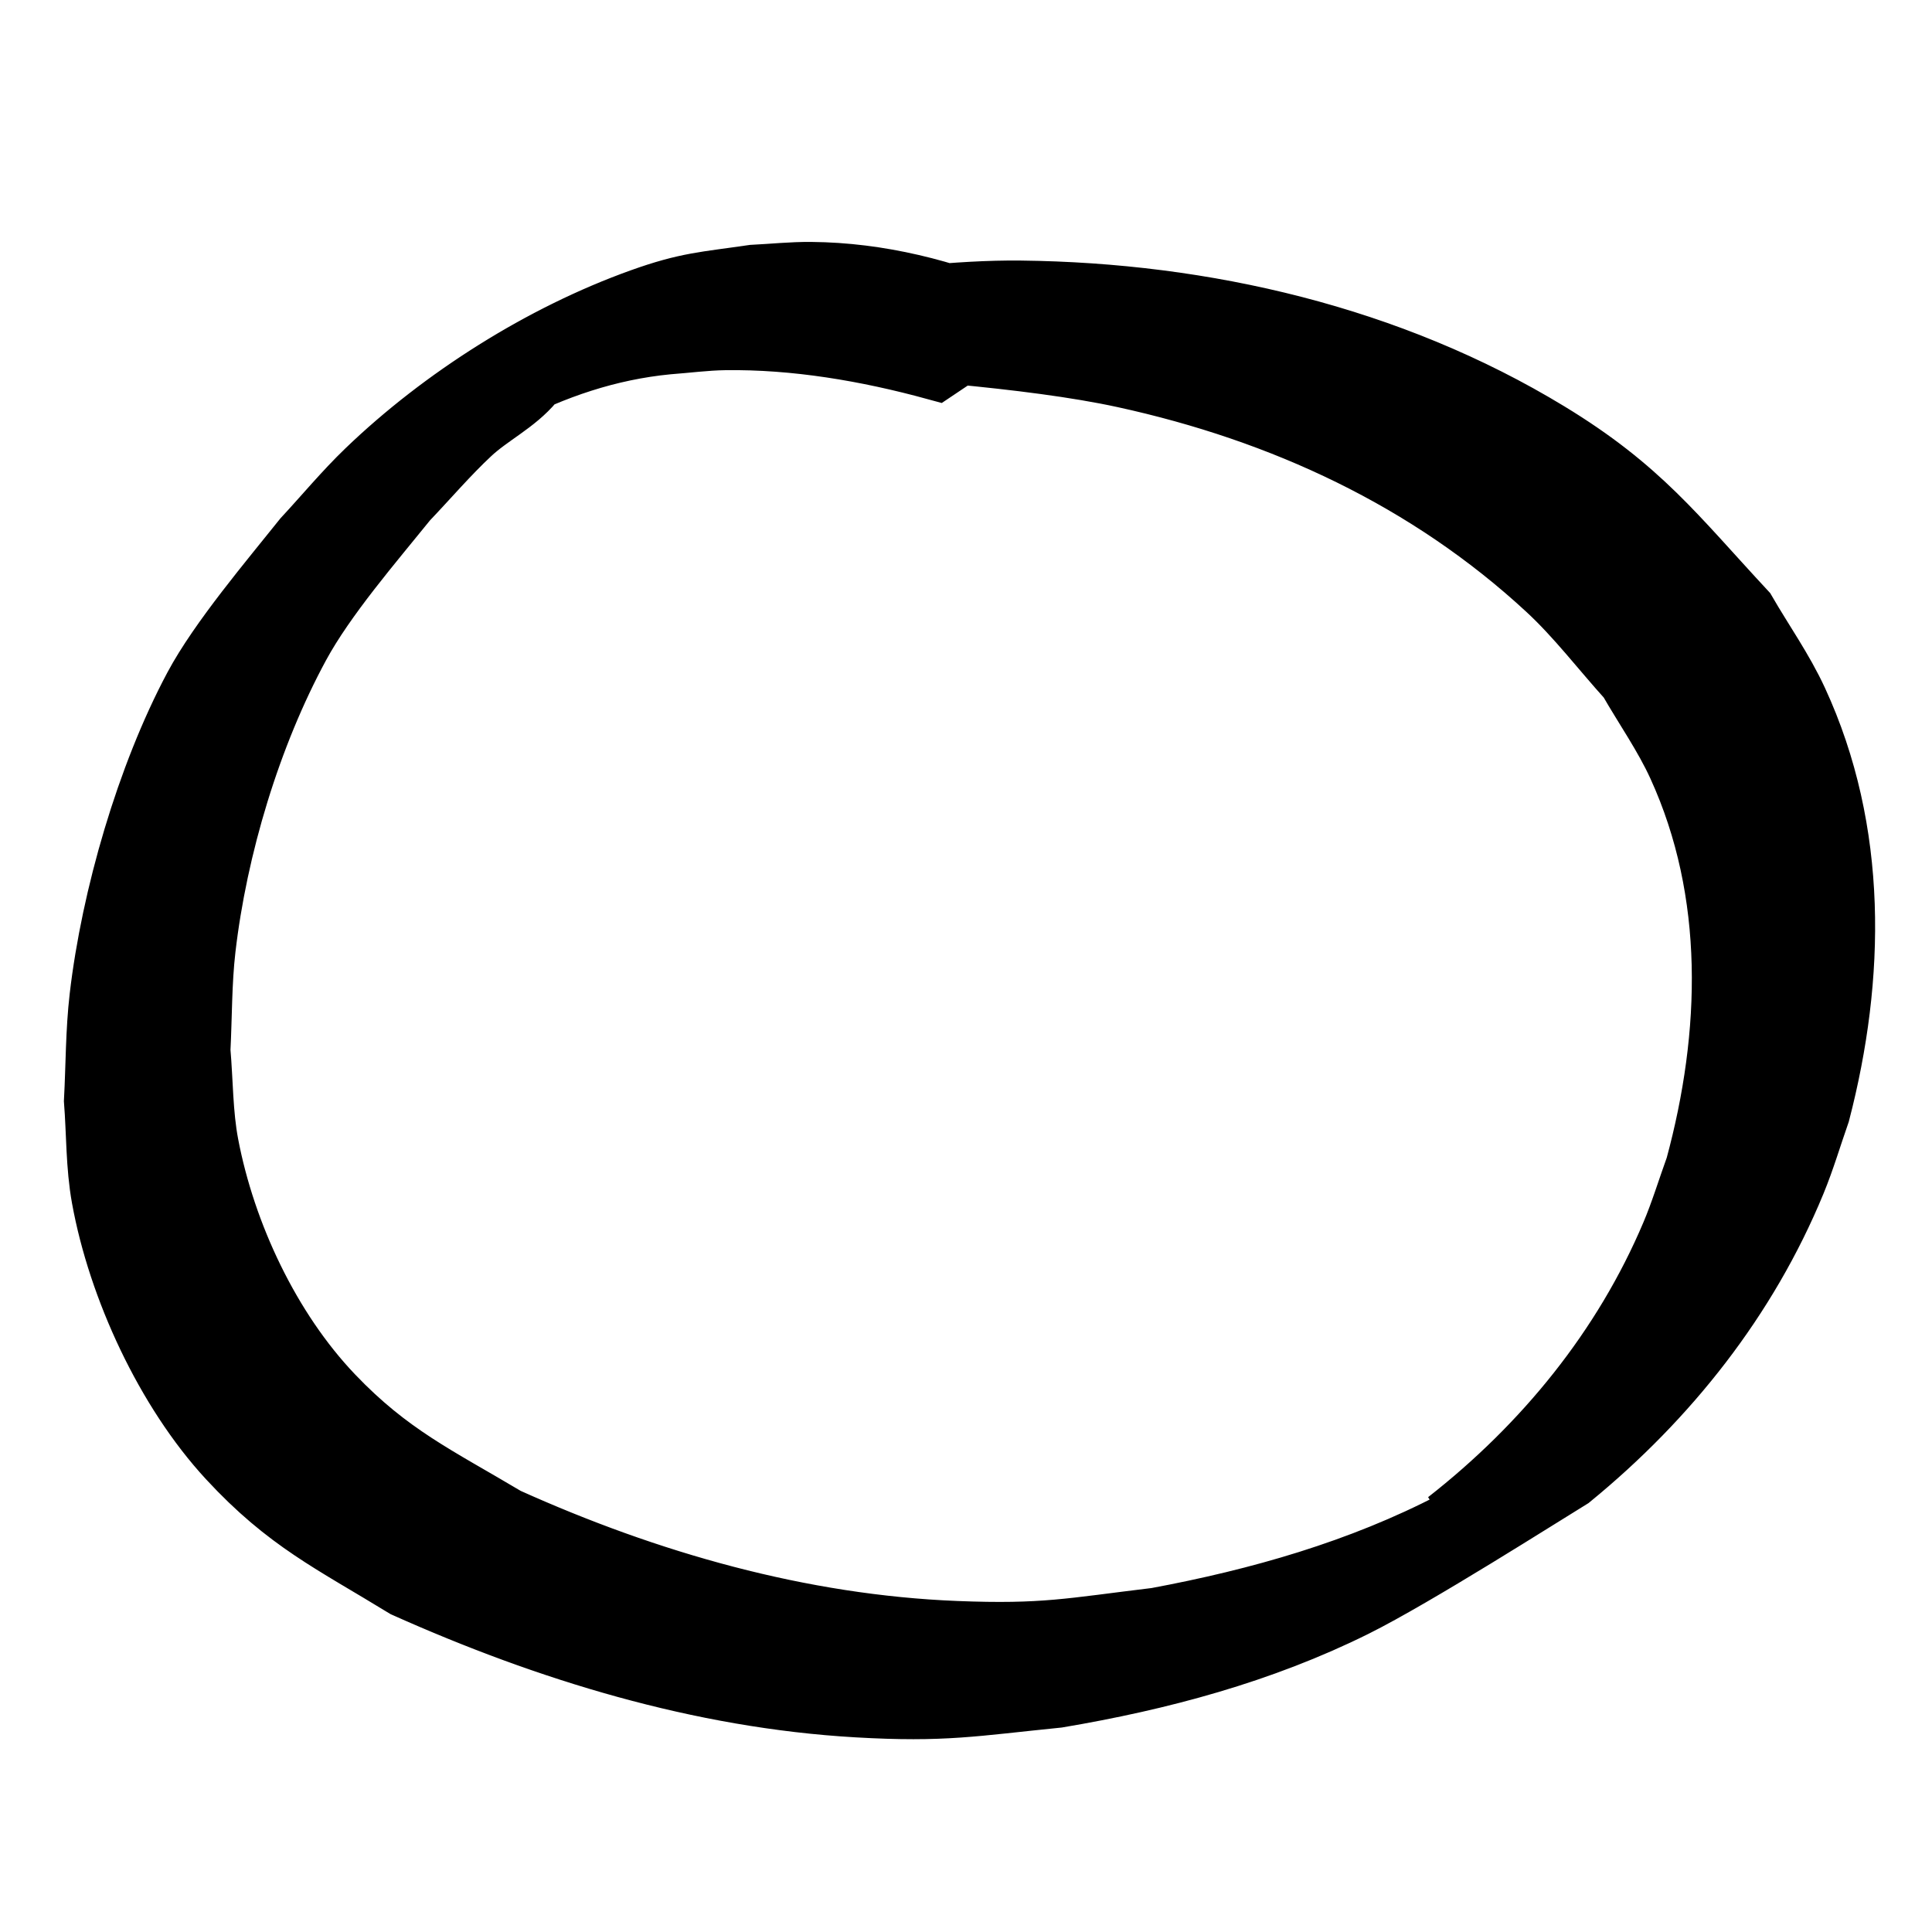 <svg version="1.1" viewBox="0 0 192 192" xmlns="http://www.w3.org/2000/svg">
 <g>
  <path d="m100.11 31.706c-6.172-2.637-12.77-4.31-19.515-4.367-1.915-.016-3.825.189-5.737.283-4.74.693-6.514.715-11.079 2.351-9.792 3.509-19.646 9.728-27.158 16.95-2.207 2.122-4.163 4.49-6.245 6.734-3.255 4.078-8.355 10.078-10.839 14.735-4.7 8.814-8.176 20.81-9.332 30.709-.399 3.413-.368 6.863-.552 10.294.25 3.204.176 6.45.75 9.612 1.618 8.902 6.322 19.086 12.494 25.764 5.787 6.261 10.28 8.323 17.459 12.719 14.124 6.317 29.314 10.981 44.85 11.875 8.606.495 11.502-.114 19.88-.955 10.162-1.714 20.204-4.399 29.462-9.002 5.942-2.954 18.673-11.061 21.406-12.728 9.628-7.881 17.447-17.746 22.208-29.295.925-2.244 1.608-4.582 2.412-6.872 3.493-13.464 3.746-27.877-2.205-40.769-1.426-3.089-3.412-5.887-5.117-8.831-6.997-7.538-10.411-12.188-19.505-17.717-15.657-9.52-34.104-13.796-52.3-14.005-6.514-.075-12.997.908-19.495 1.362l-4.051 2.945c9.87.794 24.375 1.669 33.865 3.74 15.747 3.436 30.298 10.171 42.173 21.162 2.961 2.74 5.413 5.984 8.119 8.976 1.652 2.877 3.578 5.613 4.957 8.631 5.787 12.667 5.345 26.858 1.778 40.01-.811 2.244-1.503 4.534-2.432 6.73-4.818 11.387-12.707 21.046-22.407 28.636 1.998-1.004 3.788-3.378 5.994-3.011 2.056.342-3.578 2.142-5.426 3.106-9.256 4.825-19.341 7.696-29.57 9.599-8.536 1.026-11.155 1.671-19.946 1.322-15.506-.616-30.685-4.953-44.766-11.298-6.958-4.148-11.683-6.311-17.342-12.242-6.315-6.617-10.773-16.131-12.472-25.061-.588-3.092-.548-6.27-.822-9.405.172-3.374.127-6.766.515-10.122 1.17-10.112 4.524-21.259 9.387-30.229 2.626-4.844 7.332-10.27 10.755-14.512 2.107-2.208 4.09-4.54 6.321-6.623 1.964-1.834 4.527-3.034 6.236-5.108.707-.858-4.067 1.794-3.082 1.28 5.224-2.729 10.684-4.589 16.574-5.162 1.904-.141 3.803-.397 5.712-.424 7.054-.101 14.209 1.127 20.986 2.979l7.103-4.763z" stroke="#000" stroke-width="6.593"/>
 </g>
</svg>
